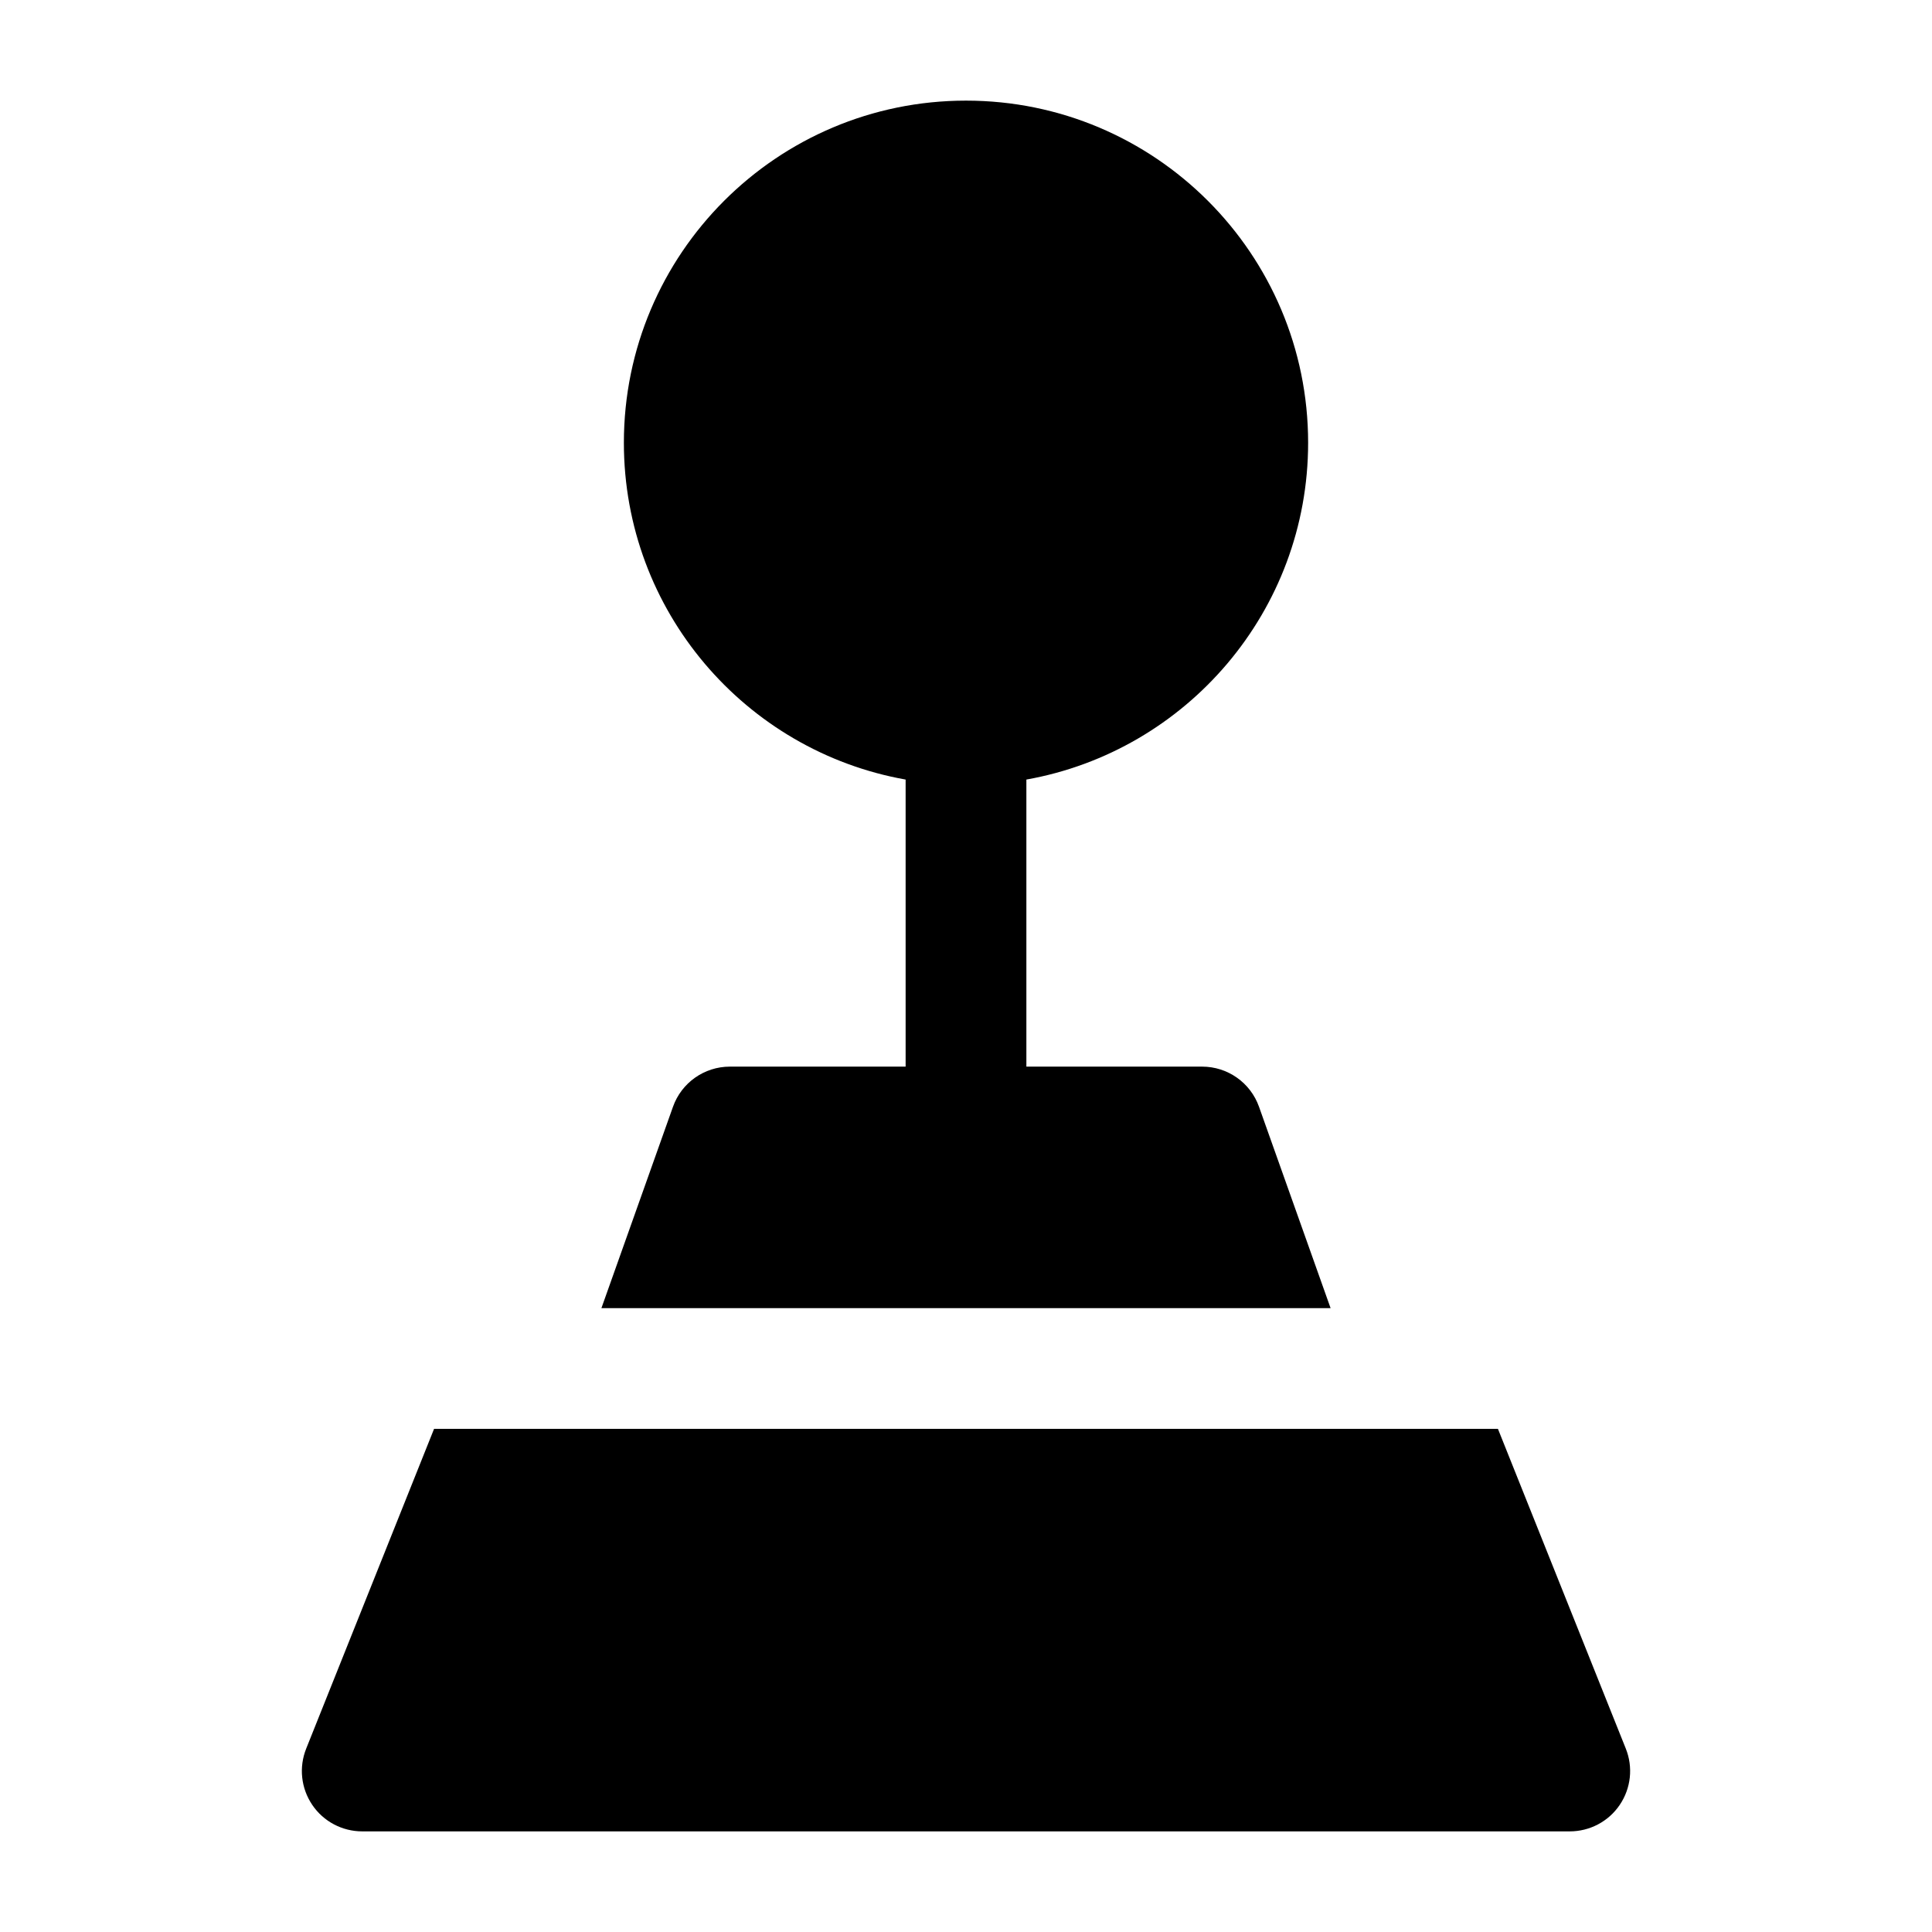 <svg width="24" height="24" viewBox="0 0 24 24" xmlns="http://www.w3.org/2000/svg">
    <path d="M12 1.25C9.653 1.25 7.75 3.153 7.75 5.5C7.75 7.591 9.26 9.33 11.25 9.684V13.25H9.067C8.749 13.25 8.466 13.45 8.36 13.749L7.471 16.25H16.529L15.64 13.749C15.534 13.45 15.251 13.25 14.933 13.25H12.75V9.684C14.739 9.33 16.25 7.591 16.25 5.5C16.25 3.153 14.347 1.25 12 1.25Z"/>
    <path d="M3.804 21.721L5.392 17.75H18.608L20.196 21.721C20.289 21.953 20.261 22.214 20.121 22.421C19.982 22.627 19.749 22.75 19.5 22.75H4.5C4.251 22.75 4.018 22.627 3.879 22.421C3.739 22.214 3.711 21.953 3.804 21.721Z"/>
</svg>
